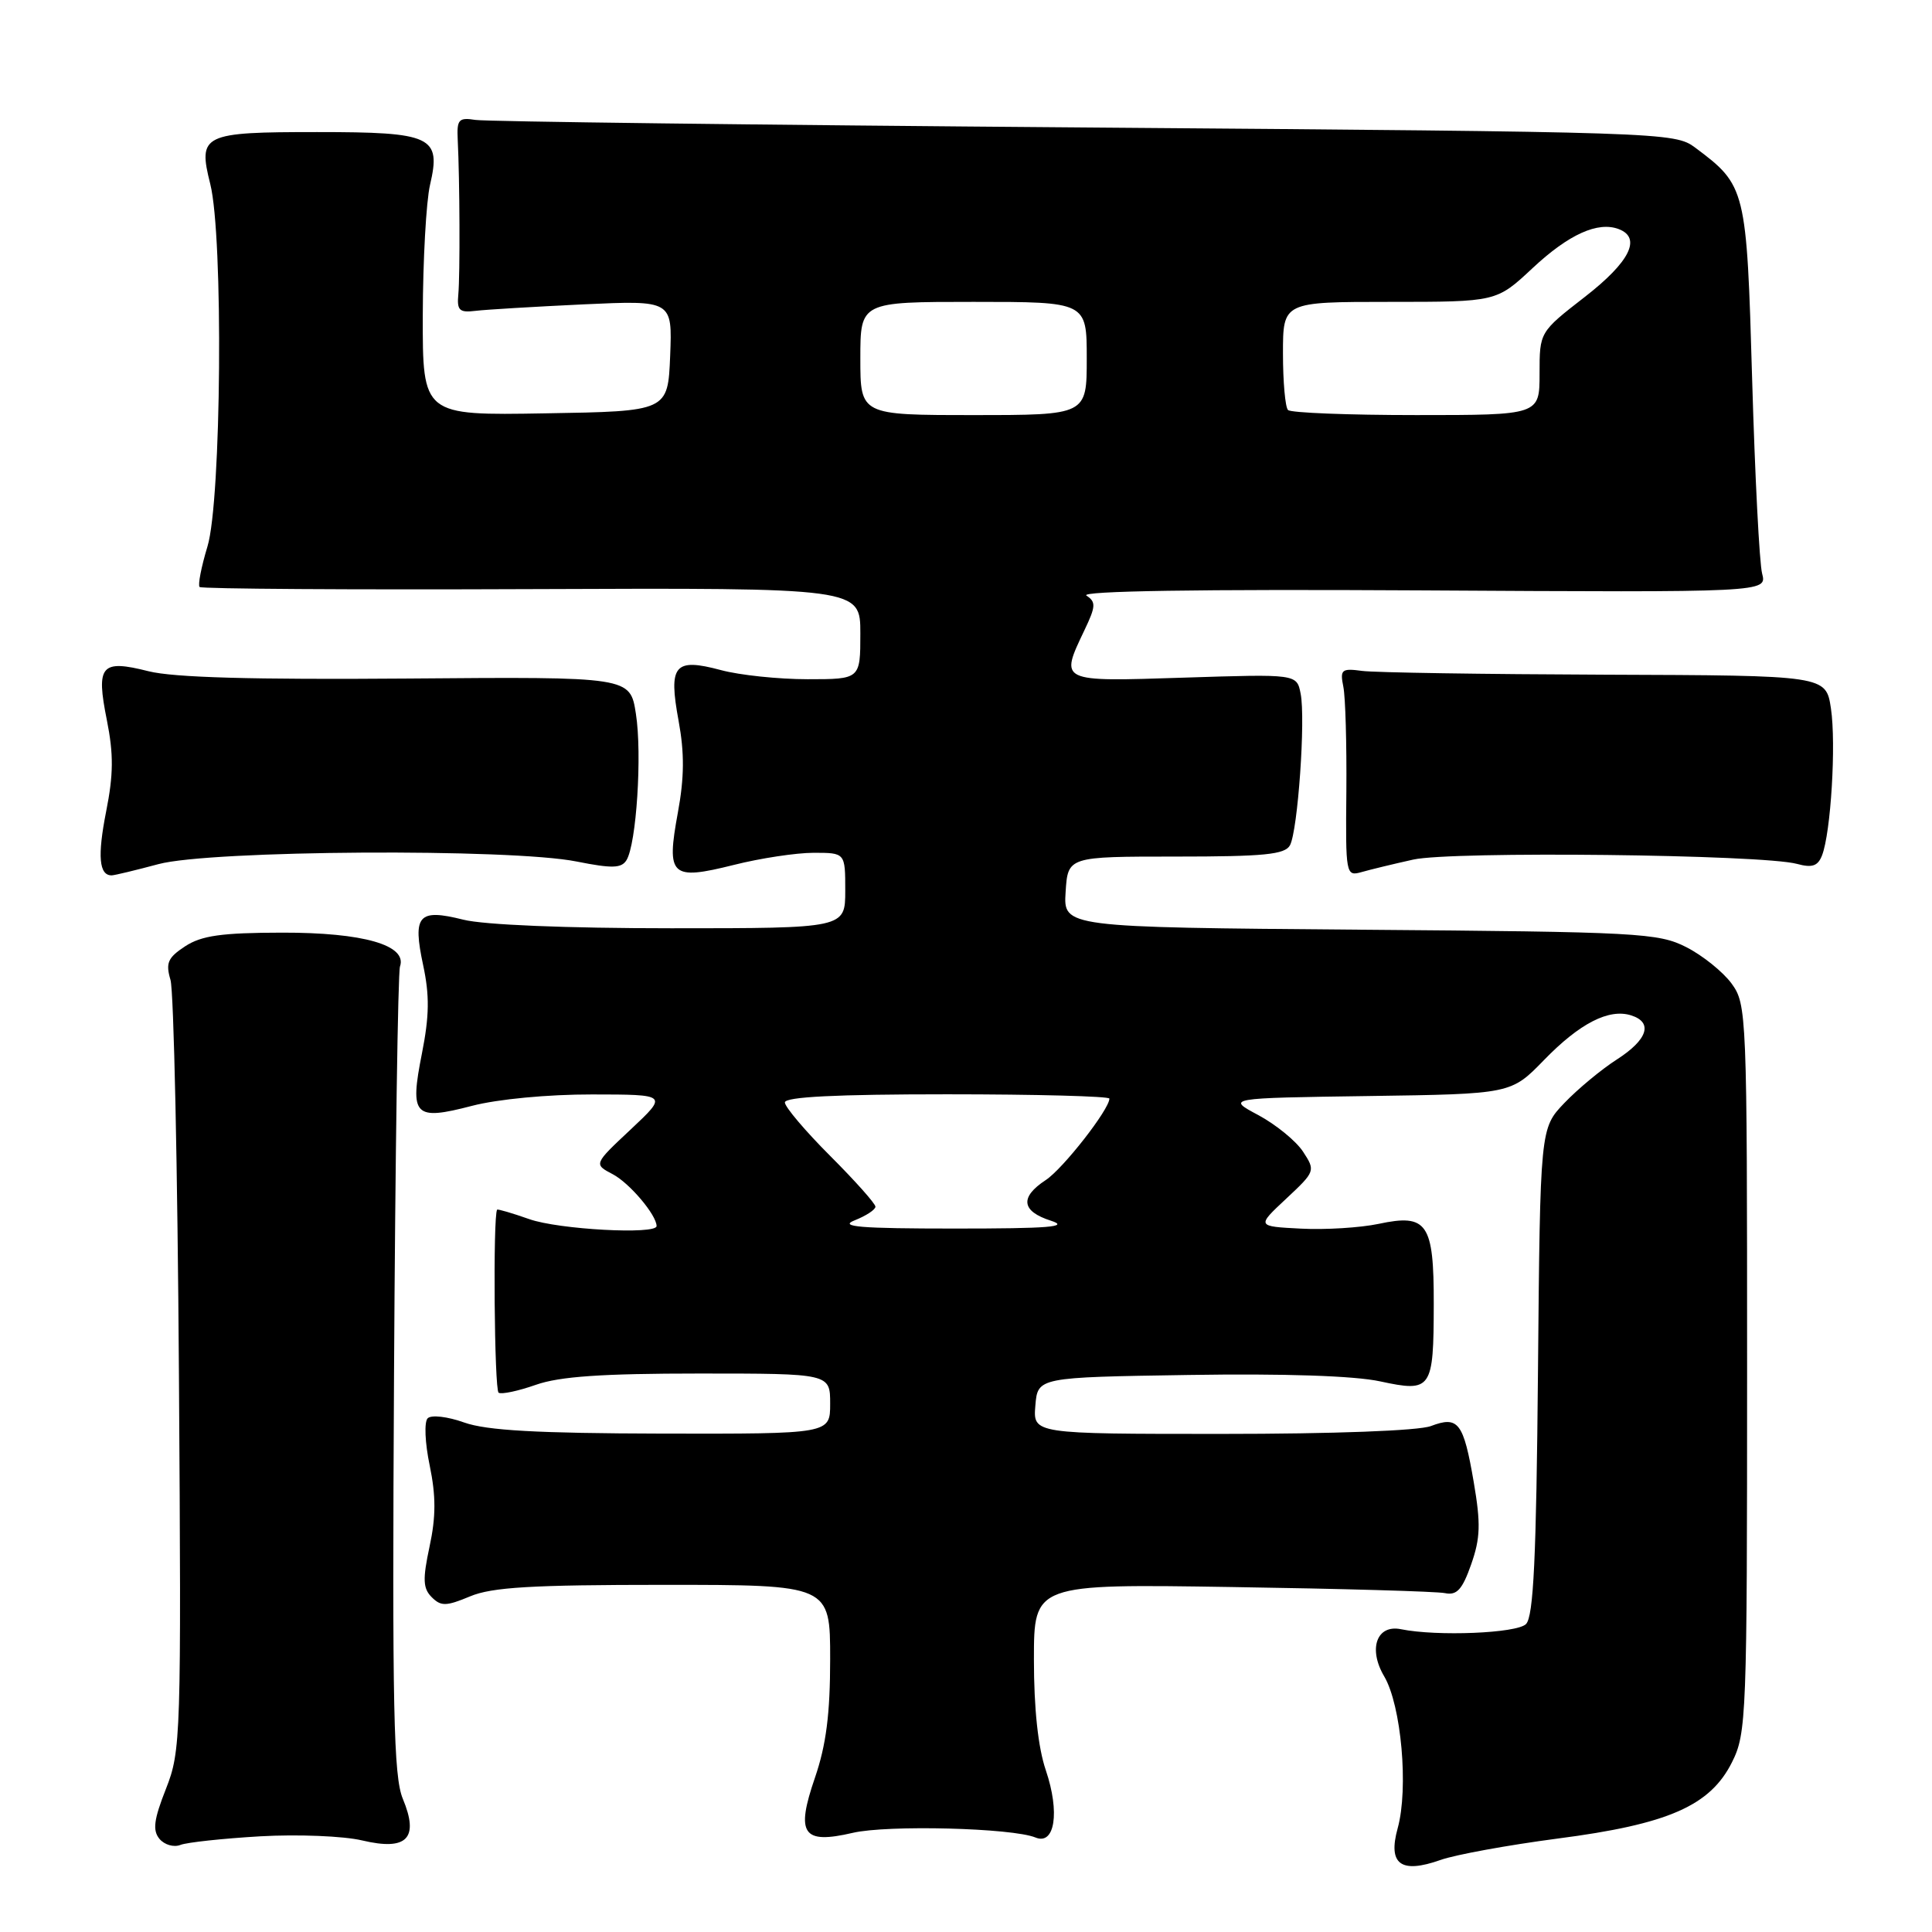 <?xml version="1.0" encoding="UTF-8" standalone="no"?>
<!DOCTYPE svg PUBLIC "-//W3C//DTD SVG 1.1//EN" "http://www.w3.org/Graphics/SVG/1.1/DTD/svg11.dtd" >
<svg xmlns="http://www.w3.org/2000/svg" xmlns:xlink="http://www.w3.org/1999/xlink" version="1.1" viewBox="0 0 256 256">
 <g >
 <path fill="currentColor"
d=" M 206.39 243.62 C 221.05 241.72 226.61 239.28 229.50 233.50 C 231.42 229.67 231.50 227.50 231.50 181.32 C 231.50 134.22 231.45 133.08 229.44 130.32 C 228.30 128.77 225.60 126.60 223.44 125.50 C 219.73 123.62 217.18 123.48 180.20 123.19 C 140.90 122.87 140.90 122.87 141.20 118.19 C 141.50 113.50 141.50 113.50 155.81 113.50 C 167.51 113.50 170.27 113.23 170.93 112.00 C 171.97 110.05 173.01 95.26 172.34 91.91 C 171.83 89.31 171.83 89.31 156.91 89.79 C 140.24 90.33 140.41 90.41 143.71 83.47 C 145.20 80.35 145.24 79.76 143.96 78.92 C 143.02 78.31 158.84 78.06 188.32 78.23 C 234.14 78.50 234.14 78.50 233.49 76.00 C 233.13 74.62 232.54 63.07 232.17 50.32 C 231.44 24.94 231.35 24.59 224.62 19.56 C 221.90 17.53 220.60 17.49 143.68 16.89 C 100.68 16.56 64.38 16.11 63.00 15.89 C 60.78 15.54 60.52 15.83 60.65 18.50 C 60.92 23.80 60.97 36.42 60.73 39.00 C 60.53 41.13 60.87 41.45 63.00 41.19 C 64.38 41.02 70.81 40.64 77.30 40.33 C 89.09 39.79 89.09 39.79 88.80 47.14 C 88.50 54.50 88.50 54.50 72.25 54.77 C 56.00 55.05 56.00 55.05 56.02 41.77 C 56.04 34.47 56.47 26.70 56.98 24.50 C 58.48 18.07 57.26 17.50 42.02 17.50 C 26.83 17.50 26.21 17.80 27.86 24.38 C 29.61 31.31 29.34 66.32 27.49 72.41 C 26.67 75.12 26.20 77.53 26.45 77.78 C 26.70 78.03 46.50 78.16 70.45 78.06 C 114.00 77.89 114.00 77.89 114.00 83.94 C 114.00 90.00 114.00 90.00 107.01 90.00 C 103.17 90.00 98.00 89.46 95.52 88.79 C 89.35 87.14 88.55 88.11 89.92 95.53 C 90.70 99.77 90.68 103.02 89.82 107.68 C 88.27 116.11 88.89 116.69 97.22 114.61 C 100.74 113.72 105.51 113.00 107.81 113.00 C 112.00 113.00 112.00 113.00 112.00 118.00 C 112.00 123.00 112.00 123.00 88.94 123.00 C 75.06 123.00 64.09 122.55 61.38 121.86 C 55.43 120.37 54.65 121.26 56.07 127.89 C 56.93 131.91 56.89 134.62 55.91 139.58 C 54.26 147.89 54.87 148.53 62.54 146.53 C 65.96 145.64 72.61 145.01 78.46 145.02 C 88.50 145.03 88.50 145.03 83.58 149.65 C 78.66 154.26 78.66 154.26 81.19 155.59 C 83.42 156.76 87.00 161.00 87.00 162.46 C 87.00 163.62 74.01 162.92 70.13 161.54 C 67.86 160.74 65.94 160.18 65.87 160.29 C 65.31 161.15 65.50 184.19 66.07 184.54 C 66.46 184.79 68.69 184.31 71.02 183.49 C 74.15 182.39 79.77 182.00 92.63 182.00 C 110.00 182.00 110.00 182.00 110.00 186.00 C 110.00 190.00 110.00 190.00 87.75 189.96 C 71.16 189.92 64.49 189.55 61.51 188.49 C 59.30 187.70 57.15 187.45 56.67 187.93 C 56.19 188.41 56.31 191.20 56.94 194.20 C 57.77 198.22 57.77 200.98 56.92 204.92 C 55.99 209.27 56.04 210.47 57.21 211.64 C 58.43 212.86 59.12 212.85 62.28 211.53 C 65.18 210.31 70.47 210.00 87.97 210.00 C 110.00 210.00 110.00 210.00 110.00 219.84 C 110.00 227.11 109.47 231.22 107.99 235.54 C 105.41 243.04 106.35 244.41 113.00 242.86 C 117.60 241.79 134.13 242.21 137.21 243.48 C 139.78 244.54 140.46 240.13 138.58 234.58 C 137.55 231.56 137.00 226.41 137.00 219.90 C 137.00 209.88 137.00 209.88 163.25 210.29 C 177.69 210.51 190.39 210.87 191.48 211.10 C 193.04 211.42 193.77 210.62 194.94 207.28 C 196.16 203.81 196.22 201.89 195.28 196.40 C 193.92 188.47 193.24 187.58 189.60 188.96 C 187.98 189.58 176.71 190.00 161.87 190.00 C 136.88 190.00 136.88 190.00 137.19 186.25 C 137.50 182.50 137.50 182.50 157.50 182.19 C 170.13 181.99 179.48 182.30 182.88 183.04 C 189.70 184.51 189.96 184.12 189.98 172.82 C 190.00 162.08 189.12 160.79 182.67 162.17 C 180.24 162.68 175.61 162.97 172.38 162.80 C 166.50 162.50 166.50 162.50 170.42 158.84 C 174.29 155.22 174.32 155.14 172.66 152.60 C 171.73 151.18 169.06 149.01 166.74 147.76 C 162.50 145.50 162.50 145.50 181.36 145.23 C 200.22 144.96 200.22 144.96 204.59 140.46 C 209.32 135.59 213.19 133.61 216.13 134.54 C 219.07 135.47 218.33 137.76 214.25 140.38 C 212.19 141.70 209.06 144.30 207.29 146.15 C 204.08 149.51 204.08 149.51 203.79 181.71 C 203.57 206.48 203.20 214.20 202.20 215.20 C 200.98 216.42 190.41 216.85 185.64 215.88 C 182.42 215.22 181.26 218.48 183.41 222.12 C 185.68 225.96 186.66 236.97 185.20 242.25 C 183.88 247.03 185.61 248.32 190.89 246.45 C 192.87 245.75 199.85 244.48 206.39 243.62 Z  M 34.50 243.32 C 39.45 243.04 45.52 243.28 48.00 243.87 C 53.93 245.27 55.56 243.60 53.38 238.36 C 52.15 235.42 51.96 226.55 52.21 182.18 C 52.37 153.21 52.73 128.86 53.00 128.07 C 53.99 125.24 48.15 123.56 37.38 123.58 C 29.37 123.59 26.70 123.97 24.53 125.39 C 22.23 126.90 21.93 127.60 22.59 129.84 C 23.03 131.30 23.53 154.85 23.71 182.17 C 24.03 230.27 23.97 232.00 21.99 237.03 C 20.38 241.11 20.20 242.53 21.13 243.66 C 21.79 244.45 23.04 244.81 23.91 244.46 C 24.78 244.12 29.55 243.61 34.50 243.32 Z  M 21.00 114.50 C 27.89 112.65 67.70 112.40 76.43 114.16 C 81.10 115.09 82.34 115.06 83.01 113.98 C 84.33 111.85 85.10 99.94 84.26 94.58 C 83.50 89.67 83.50 89.67 53.98 89.91 C 33.50 90.07 22.99 89.78 19.67 88.94 C 13.38 87.35 12.70 88.15 14.16 95.42 C 15.06 99.94 15.04 102.63 14.06 107.55 C 12.90 113.43 13.12 116.02 14.81 115.99 C 15.19 115.98 17.98 115.31 21.00 114.50 Z  M 187.26 113.90 C 192.35 112.76 233.48 113.22 238.11 114.47 C 240.12 115.02 240.88 114.76 241.43 113.34 C 242.60 110.32 243.31 98.59 242.61 93.88 C 241.95 89.50 241.95 89.50 212.73 89.40 C 196.65 89.34 182.15 89.12 180.50 88.90 C 177.76 88.53 177.54 88.72 178.00 91.00 C 178.28 92.38 178.45 98.60 178.40 104.83 C 178.29 115.89 178.34 116.14 180.40 115.56 C 181.55 115.23 184.64 114.48 187.26 113.90 Z  M 113.25 161.70 C 114.76 161.10 116.00 160.29 116.00 159.89 C 116.00 159.49 113.30 156.46 110.00 153.16 C 106.70 149.86 104.00 146.67 104.00 146.08 C 104.00 145.34 110.77 145.00 125.50 145.00 C 137.32 145.00 147.00 145.26 147.00 145.57 C 147.00 147.00 140.85 154.87 138.56 156.37 C 135.10 158.64 135.34 160.50 139.25 161.75 C 141.79 162.57 139.01 162.79 126.50 162.79 C 113.96 162.79 111.09 162.55 113.25 161.70 Z  M 114.00 47.50 C 114.00 40.00 114.00 40.00 129.00 40.00 C 144.00 40.00 144.00 40.00 144.00 47.50 C 144.00 55.00 144.00 55.00 129.00 55.00 C 114.00 55.00 114.00 55.00 114.00 47.50 Z  M 170.67 54.33 C 170.30 53.97 170.00 50.59 170.00 46.83 C 170.00 40.00 170.00 40.00 184.15 40.00 C 198.29 40.00 198.29 40.00 203.06 35.54 C 207.86 31.05 211.73 29.30 214.50 30.36 C 217.55 31.53 215.95 34.72 210.00 39.34 C 204.00 44.00 204.00 44.00 204.00 49.50 C 204.00 55.00 204.00 55.00 187.67 55.00 C 178.68 55.00 171.03 54.70 170.67 54.33 Z "/>
</g>
</svg>